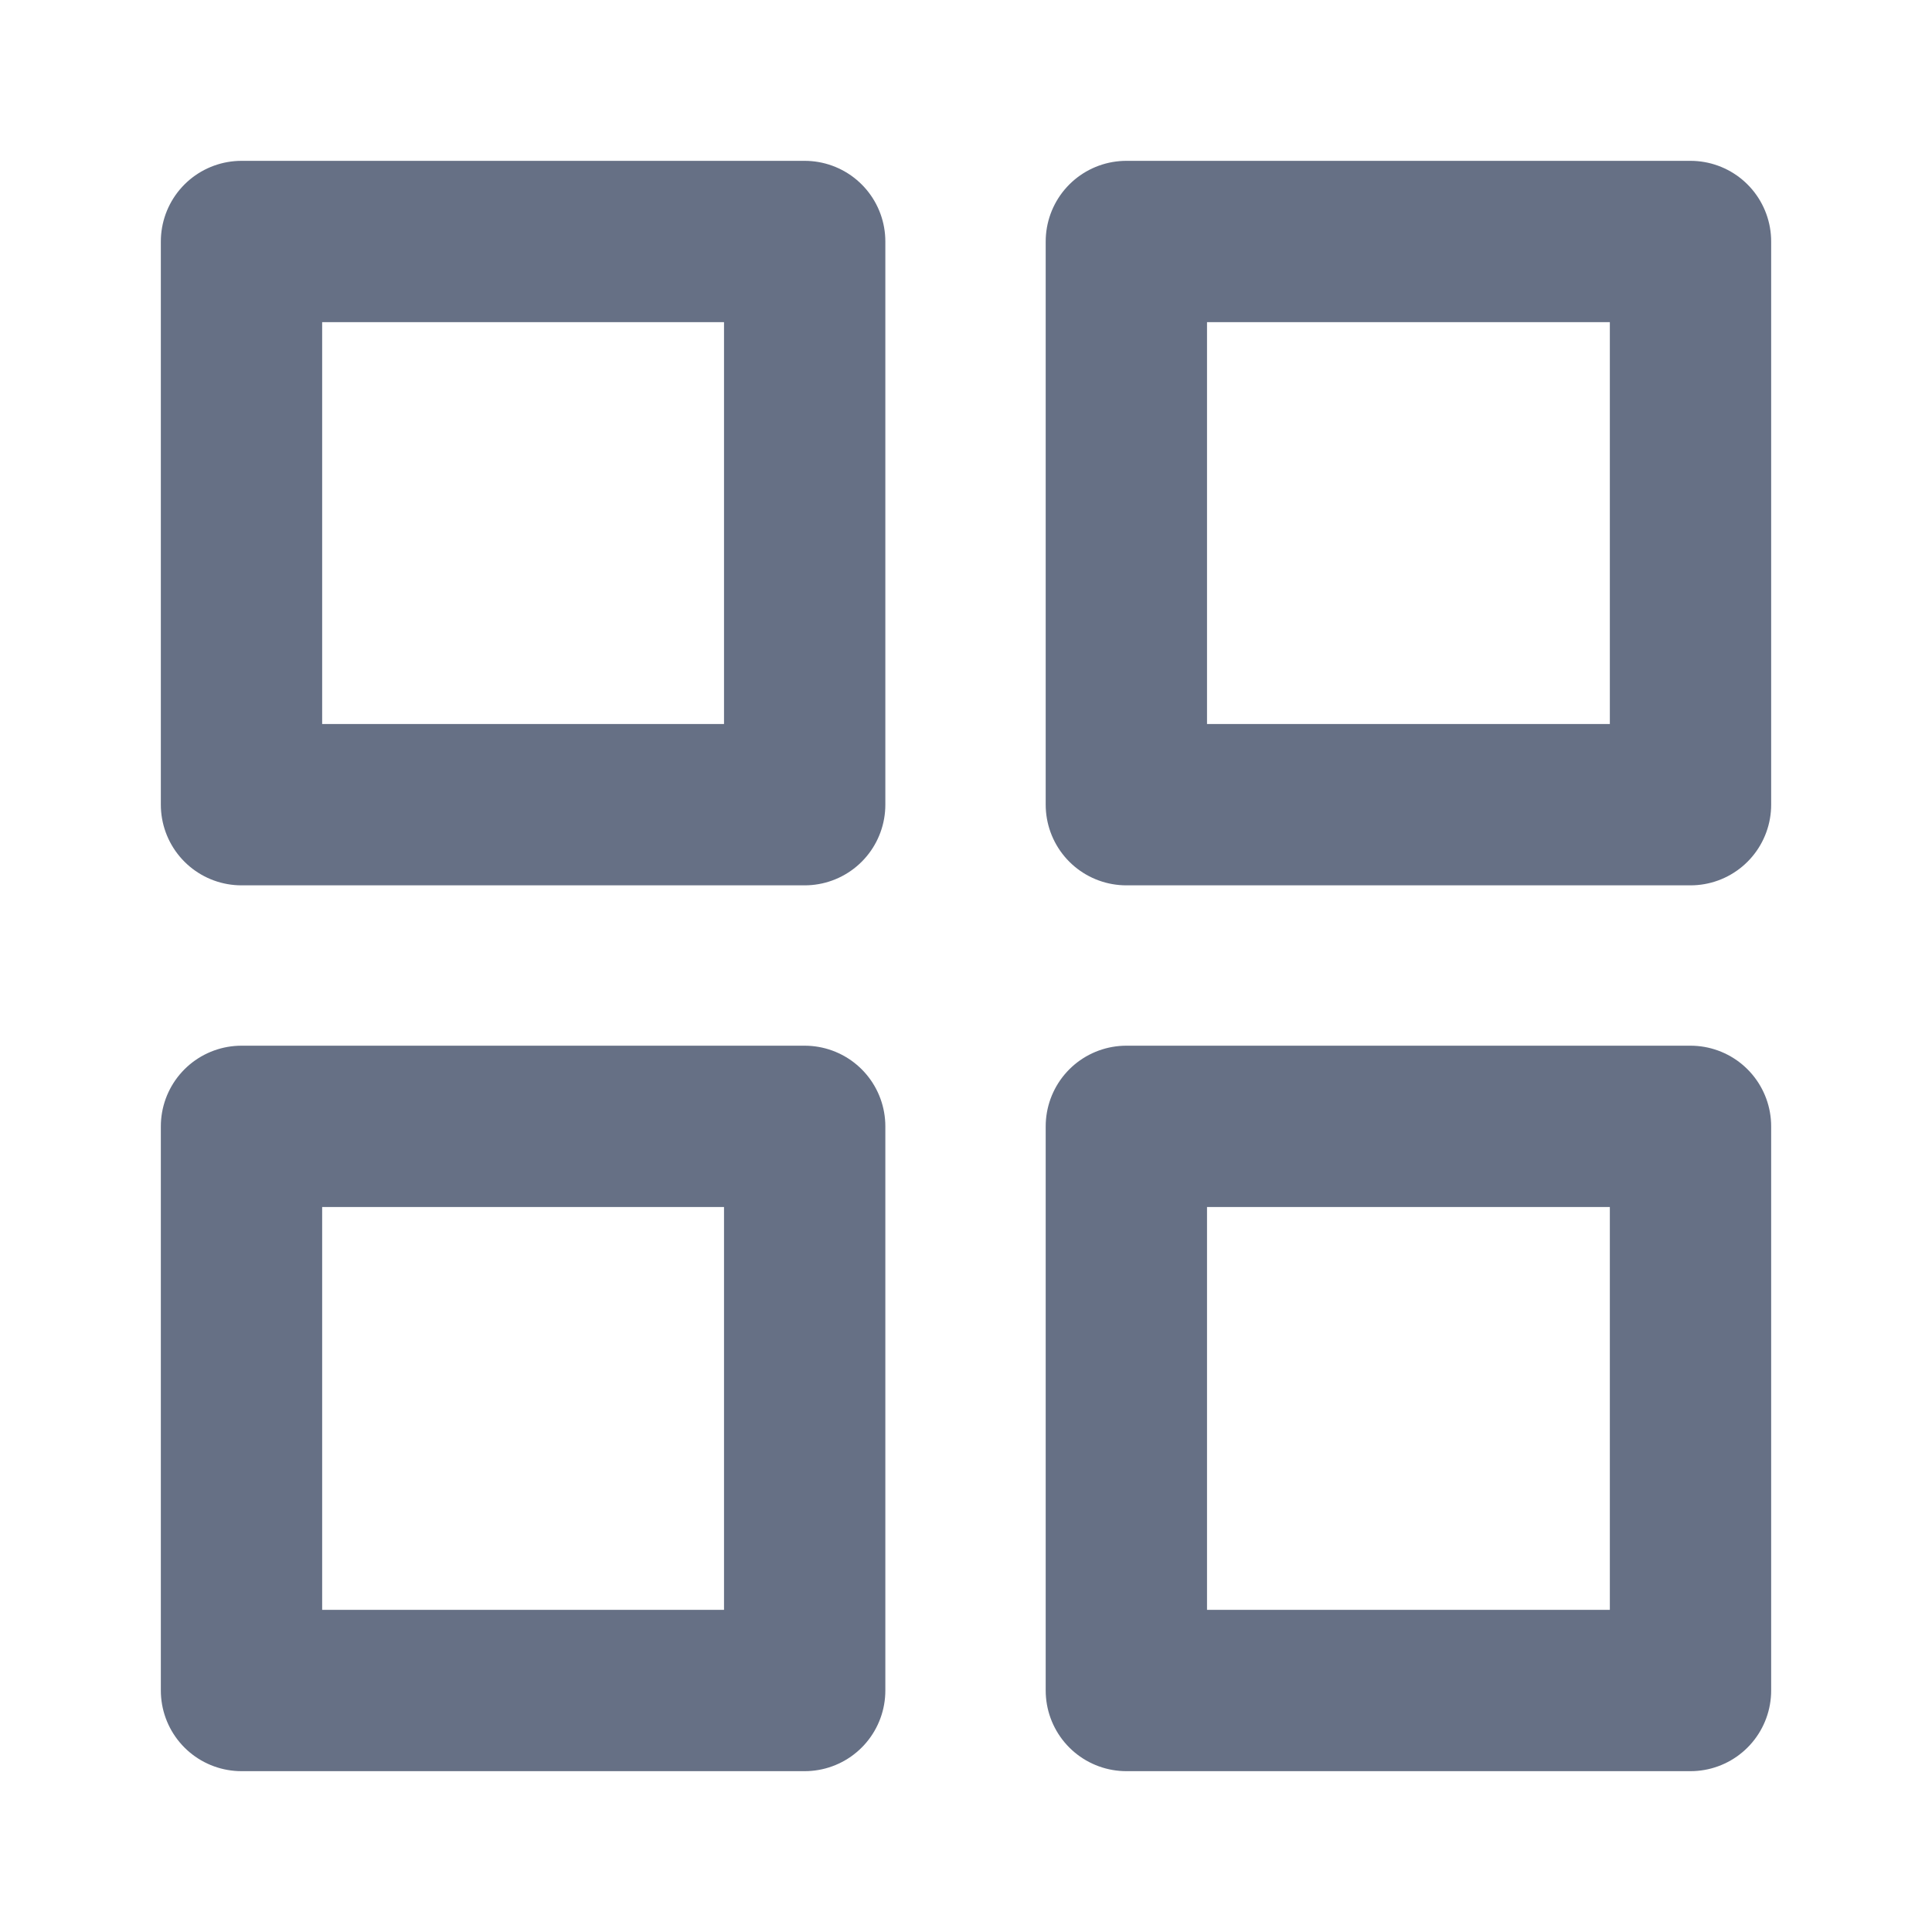 <svg width="20" height="20" viewBox="0 0 20 20" fill="none" xmlns="http://www.w3.org/2000/svg" xmlns:xlink="http://www.w3.org/1999/xlink">
	<desc>
			Created with Pixso.
	</desc>
	<defs>
		<clipPath id="clip3_26511">
			<rect id="grid" width="20" height="20" fill="white" fill-opacity="0"/>
		</clipPath>
	</defs>
	<rect id="grid" width="20" height="20" fill="#FFFFFF" fill-opacity="0"/>
	<g clip-path="url(#clip3_26511)">
		<path id="Icon" d="M8.33 2.5L8.33 8.33L2.5 8.33L2.5 2.5L8.33 2.5ZM17.5 2.5L17.5 8.33L11.66 8.33L11.66 2.5L17.5 2.5ZM17.5 11.66L17.5 17.5L11.66 17.5L11.66 11.66L17.5 11.66ZM8.33 11.66L8.33 17.5L2.5 17.5L2.5 11.66L8.33 11.66Z" stroke="#667085" stroke-opacity="1" stroke-width="1.67" stroke-linejoin="round"/>
	</g>
</svg>
